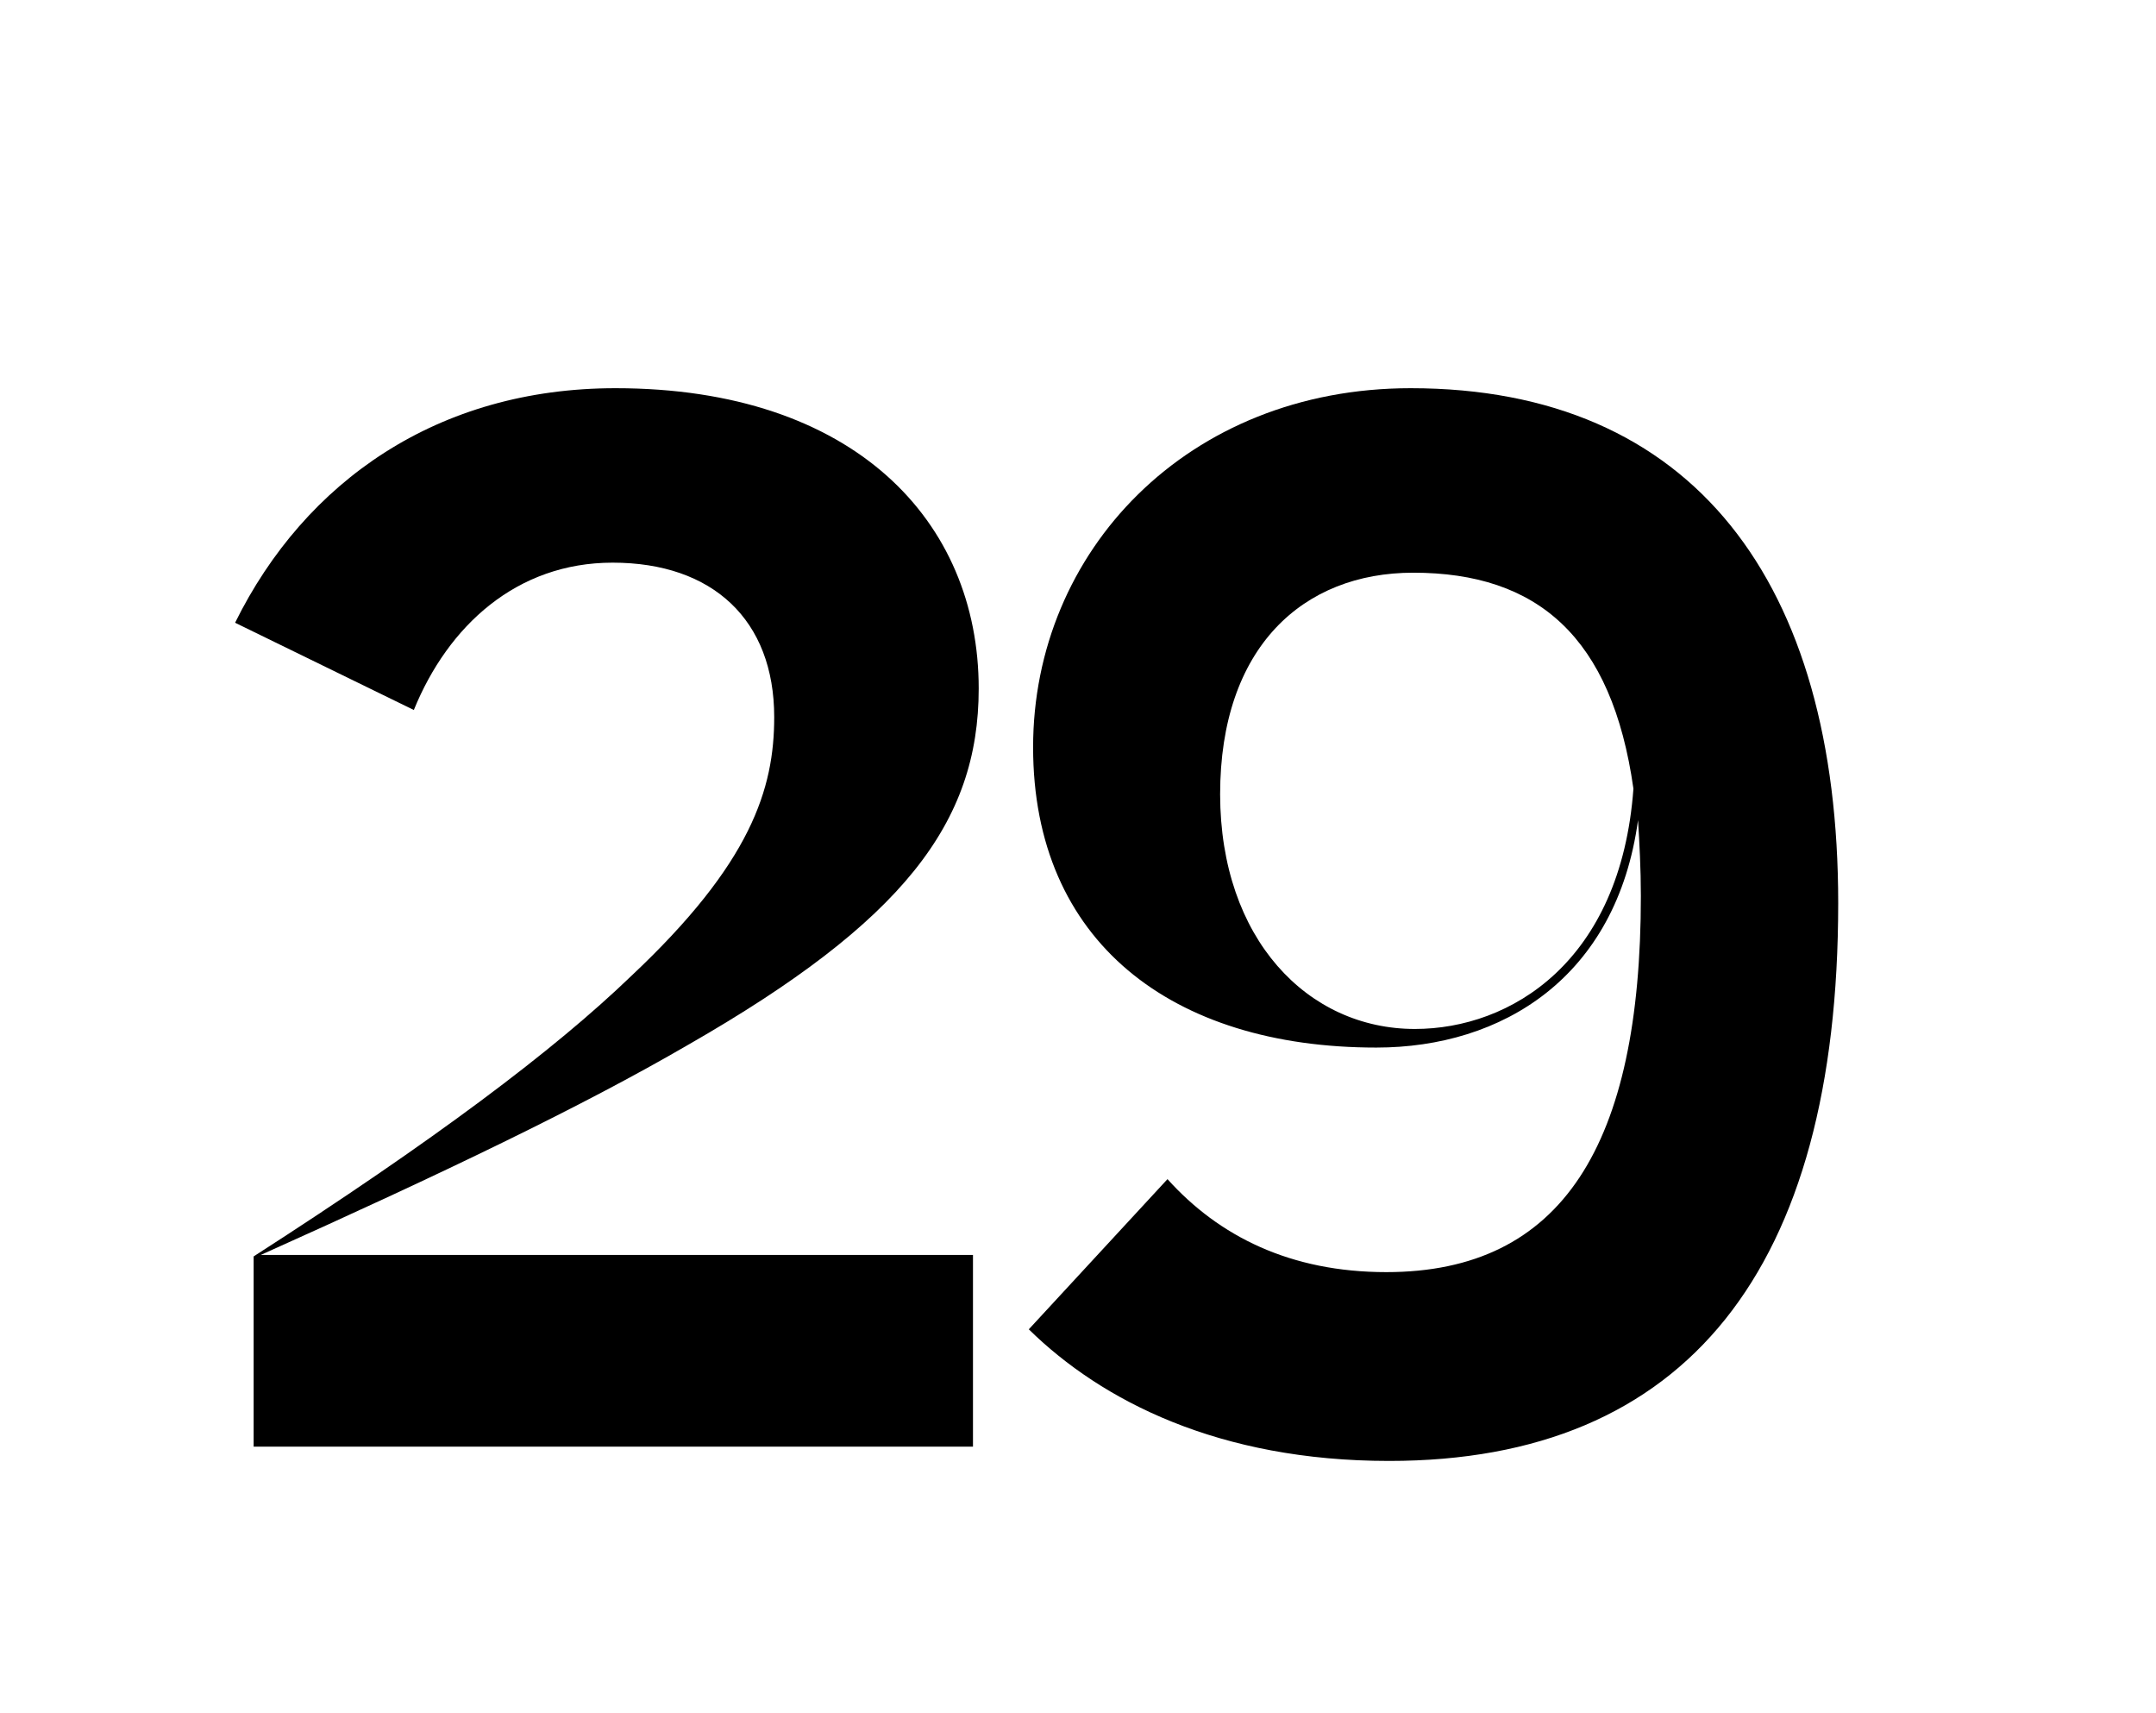 <svg xmlns="http://www.w3.org/2000/svg" viewBox="0 0 365 290"><title>Untitled-4</title><g id="Layer_5" data-name="Layer 5"><path d="M42.94,212.67c30.51-19.61,50.85-34.87,63.92-47.46,20.34-19.12,24.21-31.71,24.21-43.82,0-16.46-10.41-26.15-27.36-26.15-16.22,0-27.84,10.66-33.65,24.94L39.8,105.41c11.86-24,34.37-39.7,64.4-39.7,40.43,0,61.49,22.51,61.49,50.84,0,22.76-12.83,39.46-49.15,60.28-17.91,10.42-41.64,21.8-72.39,35.59H164.72v32.45H42.94Z"/><path d="M235.17,247.29c-28.81,0-48.66-10.17-61-22.28l23.48-25.42c8.72,9.69,20.83,15.74,37.05,15.74,29.78,0,43.09-21.55,43.09-63.67,0-4.6-.24-9-.48-12.84-3.63,26.64-23,38.5-44.31,38.5-34.62,0-58.1-17.92-58.1-50.84,0-33.17,26.14-60.77,63.91-60.77,47.94,0,72.39,32.92,72.39,87.16C311.19,214.85,285.53,247.29,235.17,247.29Zm4.36-73.12c16.22,0,34.86-11.38,37-40.67-3.63-25.67-16.22-36.56-37.28-36.56-18.64,0-32.69,12.59-32.69,37.53C206.6,158.92,221.37,174.17,239.53,174.17Z"/></g></svg>
